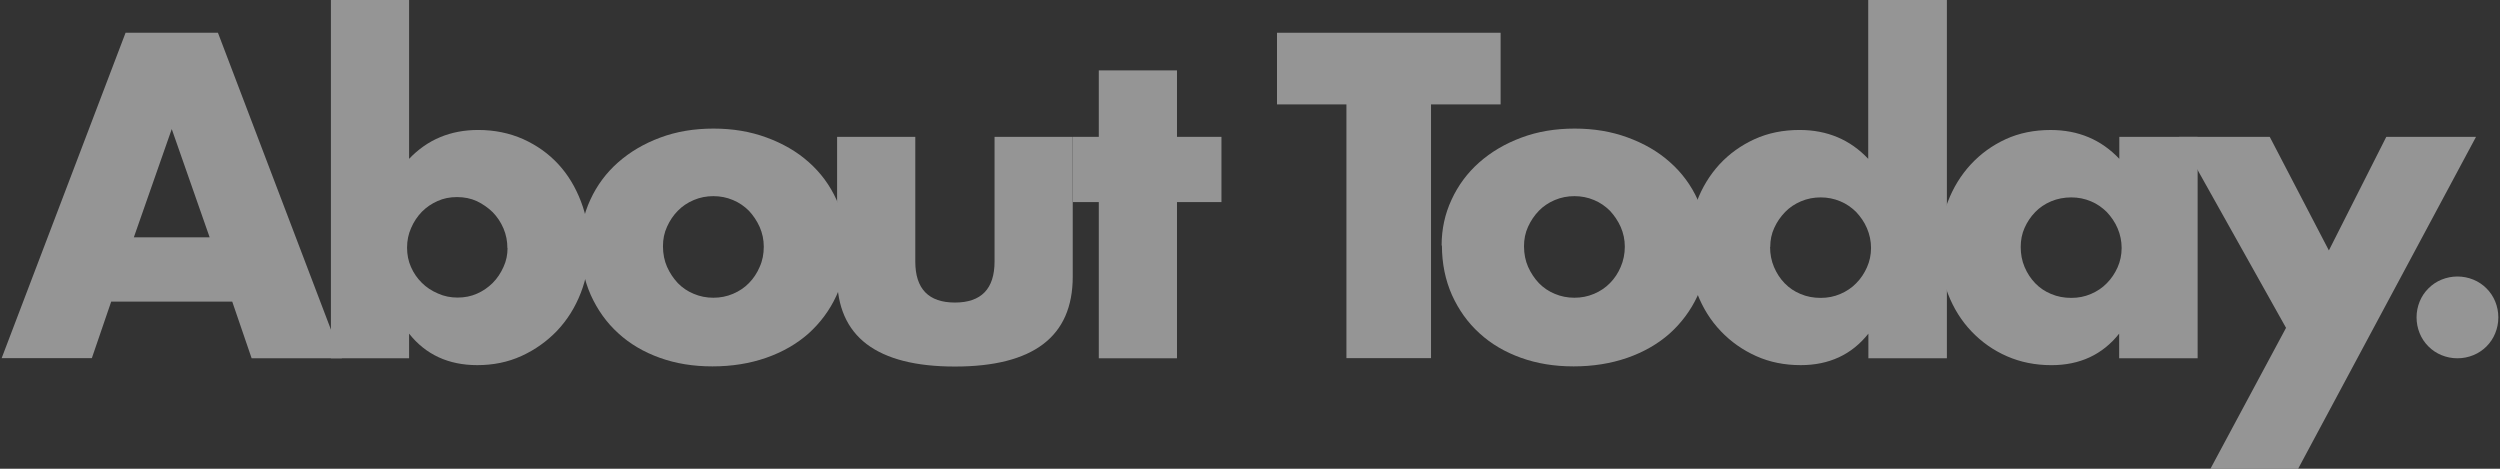 <svg width="96" height="18" viewBox="0 0 96 18" fill="none" xmlns="http://www.w3.org/2000/svg">
<rect x="0" y="0" width="96" height="18" fill="#333333" stroke="none"/>
<g opacity="0.5" clip-path="url(#clip0_97_2567)">
<path d="M8.914 11.582H4.27L3.527 13.752H0.064L4.822 1.258H8.369L13.127 13.758H9.663L8.92 11.588L8.914 11.582ZM8.051 9.114L6.595 4.955L5.139 9.114H8.057H8.051Z" fill="#F8F8F8"/>
<path d="M15.709 0V6.1C16.416 5.357 17.303 4.991 18.364 4.991C18.993 4.991 19.568 5.111 20.095 5.345C20.623 5.585 21.066 5.902 21.438 6.304C21.809 6.705 22.097 7.184 22.306 7.73C22.516 8.275 22.624 8.862 22.624 9.479C22.624 10.097 22.516 10.702 22.3 11.253C22.085 11.804 21.785 12.284 21.395 12.697C21.006 13.104 20.551 13.428 20.029 13.668C19.502 13.908 18.939 14.021 18.328 14.021C17.225 14.021 16.35 13.62 15.709 12.811V13.758H12.707V0H15.709ZM19.484 9.527C19.484 9.264 19.436 9.012 19.334 8.772C19.232 8.533 19.095 8.329 18.921 8.149C18.741 7.975 18.537 7.832 18.31 7.724C18.076 7.616 17.824 7.568 17.549 7.568C17.273 7.568 17.033 7.616 16.806 7.718C16.572 7.82 16.374 7.957 16.2 8.131C16.027 8.311 15.889 8.515 15.787 8.754C15.679 8.994 15.631 9.246 15.631 9.509C15.631 9.773 15.679 10.025 15.781 10.252C15.883 10.486 16.021 10.684 16.195 10.857C16.368 11.031 16.578 11.169 16.818 11.271C17.057 11.379 17.309 11.427 17.573 11.427C17.836 11.427 18.088 11.379 18.316 11.277C18.549 11.175 18.747 11.037 18.921 10.864C19.095 10.69 19.232 10.48 19.334 10.252C19.442 10.019 19.49 9.779 19.49 9.521L19.484 9.527Z" fill="#F8F8F8"/>
<path d="M22.288 9.432C22.288 8.802 22.414 8.215 22.672 7.664C22.923 7.119 23.277 6.639 23.732 6.238C24.188 5.836 24.721 5.519 25.35 5.285C25.973 5.051 26.656 4.938 27.399 4.938C28.142 4.938 28.808 5.051 29.431 5.279C30.054 5.507 30.599 5.818 31.055 6.226C31.51 6.627 31.869 7.113 32.121 7.67C32.373 8.227 32.505 8.844 32.505 9.515C32.505 10.187 32.373 10.804 32.115 11.361C31.858 11.918 31.498 12.398 31.049 12.805C30.593 13.207 30.054 13.518 29.419 13.74C28.784 13.961 28.095 14.069 27.358 14.069C26.62 14.069 25.955 13.961 25.338 13.74C24.721 13.518 24.188 13.207 23.738 12.793C23.289 12.386 22.941 11.894 22.684 11.325C22.432 10.756 22.3 10.121 22.3 9.426L22.288 9.432ZM25.458 9.461C25.458 9.749 25.512 10.013 25.614 10.246C25.722 10.486 25.86 10.69 26.027 10.87C26.201 11.049 26.405 11.187 26.639 11.283C26.878 11.385 27.13 11.433 27.393 11.433C27.657 11.433 27.909 11.385 28.148 11.283C28.388 11.181 28.592 11.043 28.76 10.87C28.933 10.696 29.071 10.486 29.173 10.246C29.281 10.007 29.329 9.749 29.329 9.473C29.329 9.198 29.275 8.958 29.173 8.718C29.065 8.479 28.927 8.275 28.76 8.095C28.586 7.922 28.382 7.778 28.148 7.682C27.909 7.58 27.657 7.532 27.393 7.532C27.13 7.532 26.878 7.58 26.639 7.682C26.399 7.784 26.195 7.922 26.027 8.095C25.854 8.269 25.716 8.479 25.614 8.706C25.506 8.94 25.458 9.186 25.458 9.449V9.461Z" fill="#F8F8F8"/>
<path d="M35.147 5.255V10.043C35.147 11.091 35.657 11.618 36.669 11.618C37.682 11.618 38.191 11.091 38.191 10.043V5.255H41.193V10.624C41.193 11.774 40.816 12.637 40.061 13.212C39.306 13.787 38.173 14.075 36.669 14.075C35.165 14.075 34.039 13.787 33.278 13.212C32.523 12.637 32.145 11.774 32.145 10.624V5.255H35.147Z" fill="#F8F8F8"/>
<path d="M45.196 7.76V13.758H42.194V7.76H41.199V5.255H42.194V2.703H45.196V5.255H46.904V7.76H45.196Z" fill="#F8F8F8"/>
<path d="M54.951 4.009V13.752H51.703V4.009H49.037V1.258H57.623V4.009H54.957H54.951Z" fill="#F8F8F8"/>
<path d="M55.358 9.432C55.358 8.802 55.484 8.215 55.742 7.664C55.993 7.119 56.347 6.639 56.802 6.238C57.258 5.836 57.791 5.519 58.42 5.285C59.043 5.051 59.726 4.938 60.469 4.938C61.212 4.938 61.877 5.051 62.501 5.279C63.124 5.507 63.669 5.818 64.124 6.226C64.58 6.627 64.939 7.113 65.191 7.67C65.443 8.227 65.575 8.844 65.575 9.515C65.575 10.187 65.443 10.804 65.185 11.361C64.927 11.918 64.568 12.398 64.118 12.805C63.663 13.207 63.124 13.518 62.489 13.74C61.853 13.961 61.164 14.069 60.427 14.069C59.69 14.069 59.025 13.961 58.408 13.74C57.791 13.518 57.258 13.207 56.808 12.793C56.359 12.386 56.011 11.894 55.754 11.325C55.502 10.756 55.37 10.121 55.37 9.426L55.358 9.432ZM58.522 9.461C58.522 9.749 58.576 10.013 58.678 10.246C58.786 10.486 58.923 10.69 59.091 10.87C59.265 11.049 59.469 11.187 59.702 11.283C59.942 11.385 60.194 11.433 60.457 11.433C60.721 11.433 60.973 11.385 61.212 11.283C61.452 11.181 61.656 11.043 61.824 10.87C61.997 10.696 62.135 10.486 62.237 10.246C62.339 10.007 62.393 9.749 62.393 9.473C62.393 9.198 62.339 8.958 62.237 8.718C62.129 8.479 61.991 8.275 61.824 8.095C61.65 7.922 61.446 7.778 61.212 7.682C60.973 7.58 60.721 7.532 60.457 7.532C60.194 7.532 59.942 7.58 59.702 7.682C59.463 7.784 59.259 7.922 59.091 8.095C58.923 8.269 58.78 8.479 58.678 8.706C58.57 8.94 58.522 9.186 58.522 9.449V9.461Z" fill="#F8F8F8"/>
<path d="M71.746 0H74.76V13.758H71.746V12.811C71.105 13.62 70.236 14.021 69.146 14.021C68.529 14.021 67.959 13.908 67.438 13.674C66.917 13.44 66.467 13.123 66.078 12.715C65.688 12.308 65.389 11.828 65.173 11.271C64.957 10.714 64.85 10.12 64.85 9.479C64.85 8.874 64.951 8.293 65.155 7.748C65.359 7.202 65.653 6.723 66.024 6.316C66.401 5.908 66.851 5.585 67.372 5.345C67.9 5.105 68.475 4.991 69.104 4.991C70.165 4.991 71.045 5.363 71.74 6.1V0H71.746ZM67.971 9.479C67.971 9.755 68.019 10.013 68.121 10.252C68.223 10.492 68.355 10.696 68.529 10.876C68.702 11.055 68.906 11.193 69.14 11.289C69.379 11.391 69.637 11.439 69.913 11.439C70.188 11.439 70.428 11.391 70.668 11.289C70.907 11.187 71.111 11.049 71.279 10.876C71.453 10.702 71.591 10.492 71.692 10.264C71.794 10.037 71.848 9.785 71.848 9.521C71.848 9.258 71.794 9.006 71.692 8.766C71.591 8.527 71.447 8.323 71.279 8.143C71.105 7.969 70.901 7.826 70.668 7.73C70.428 7.628 70.176 7.58 69.913 7.58C69.649 7.58 69.397 7.628 69.158 7.73C68.918 7.832 68.714 7.969 68.547 8.143C68.373 8.323 68.235 8.521 68.133 8.748C68.025 8.976 67.977 9.222 67.977 9.485L67.971 9.479Z" fill="#F8F8F8"/>
<path d="M81.376 5.255H84.389V13.758H81.376V12.811C80.734 13.62 79.865 14.022 78.775 14.022C78.158 14.022 77.589 13.908 77.067 13.68C76.546 13.452 76.097 13.135 75.707 12.727C75.318 12.32 75.018 11.841 74.802 11.283C74.587 10.732 74.479 10.127 74.479 9.48C74.479 8.875 74.581 8.293 74.796 7.748C75.006 7.203 75.3 6.723 75.677 6.316C76.055 5.908 76.498 5.585 77.019 5.345C77.541 5.106 78.116 4.992 78.745 4.992C79.806 4.992 80.686 5.363 81.382 6.1V5.255H81.376ZM77.595 9.48C77.595 9.755 77.642 10.013 77.744 10.253C77.846 10.492 77.978 10.696 78.152 10.876C78.326 11.056 78.529 11.193 78.763 11.289C79.003 11.391 79.26 11.439 79.536 11.439C79.812 11.439 80.051 11.391 80.291 11.289C80.531 11.187 80.734 11.05 80.902 10.876C81.076 10.702 81.214 10.492 81.316 10.265C81.418 10.037 81.471 9.785 81.471 9.522C81.471 9.258 81.418 9.006 81.316 8.767C81.214 8.527 81.07 8.323 80.902 8.143C80.728 7.97 80.525 7.826 80.291 7.73C80.051 7.628 79.8 7.58 79.536 7.58C79.272 7.58 79.003 7.628 78.763 7.73C78.523 7.832 78.32 7.97 78.152 8.143C77.978 8.323 77.846 8.521 77.744 8.749C77.642 8.976 77.595 9.222 77.595 9.486V9.48Z" fill="#F8F8F8"/>
<path d="M87.787 12.595L83.676 5.255H87.158L89.429 9.617L91.634 5.255H95.079L88.248 18H84.881L87.781 12.595H87.787Z" fill="#F8F8F8"/>
<path d="M92.796 12.188C92.796 11.972 92.838 11.769 92.916 11.577C92.994 11.385 93.108 11.217 93.252 11.074C93.395 10.93 93.563 10.816 93.755 10.738C93.947 10.66 94.15 10.618 94.366 10.618C94.582 10.618 94.786 10.66 94.977 10.738C95.169 10.816 95.337 10.93 95.481 11.074C95.624 11.217 95.738 11.385 95.816 11.577C95.894 11.769 95.936 11.972 95.936 12.188C95.936 12.404 95.894 12.607 95.816 12.799C95.738 12.991 95.624 13.159 95.481 13.303C95.337 13.446 95.169 13.56 94.977 13.638C94.786 13.716 94.582 13.758 94.366 13.758C94.15 13.758 93.947 13.716 93.755 13.638C93.563 13.56 93.395 13.446 93.252 13.303C93.108 13.159 92.994 12.991 92.916 12.799C92.838 12.607 92.796 12.404 92.796 12.188Z" fill="#F8F8F8"/>
</g>
<defs>
<clipPath id="clip0_97_2567">
<rect width="95.872" height="18" fill="white" transform="translate(0.064)"/>
</clipPath>
</defs>
</svg>
